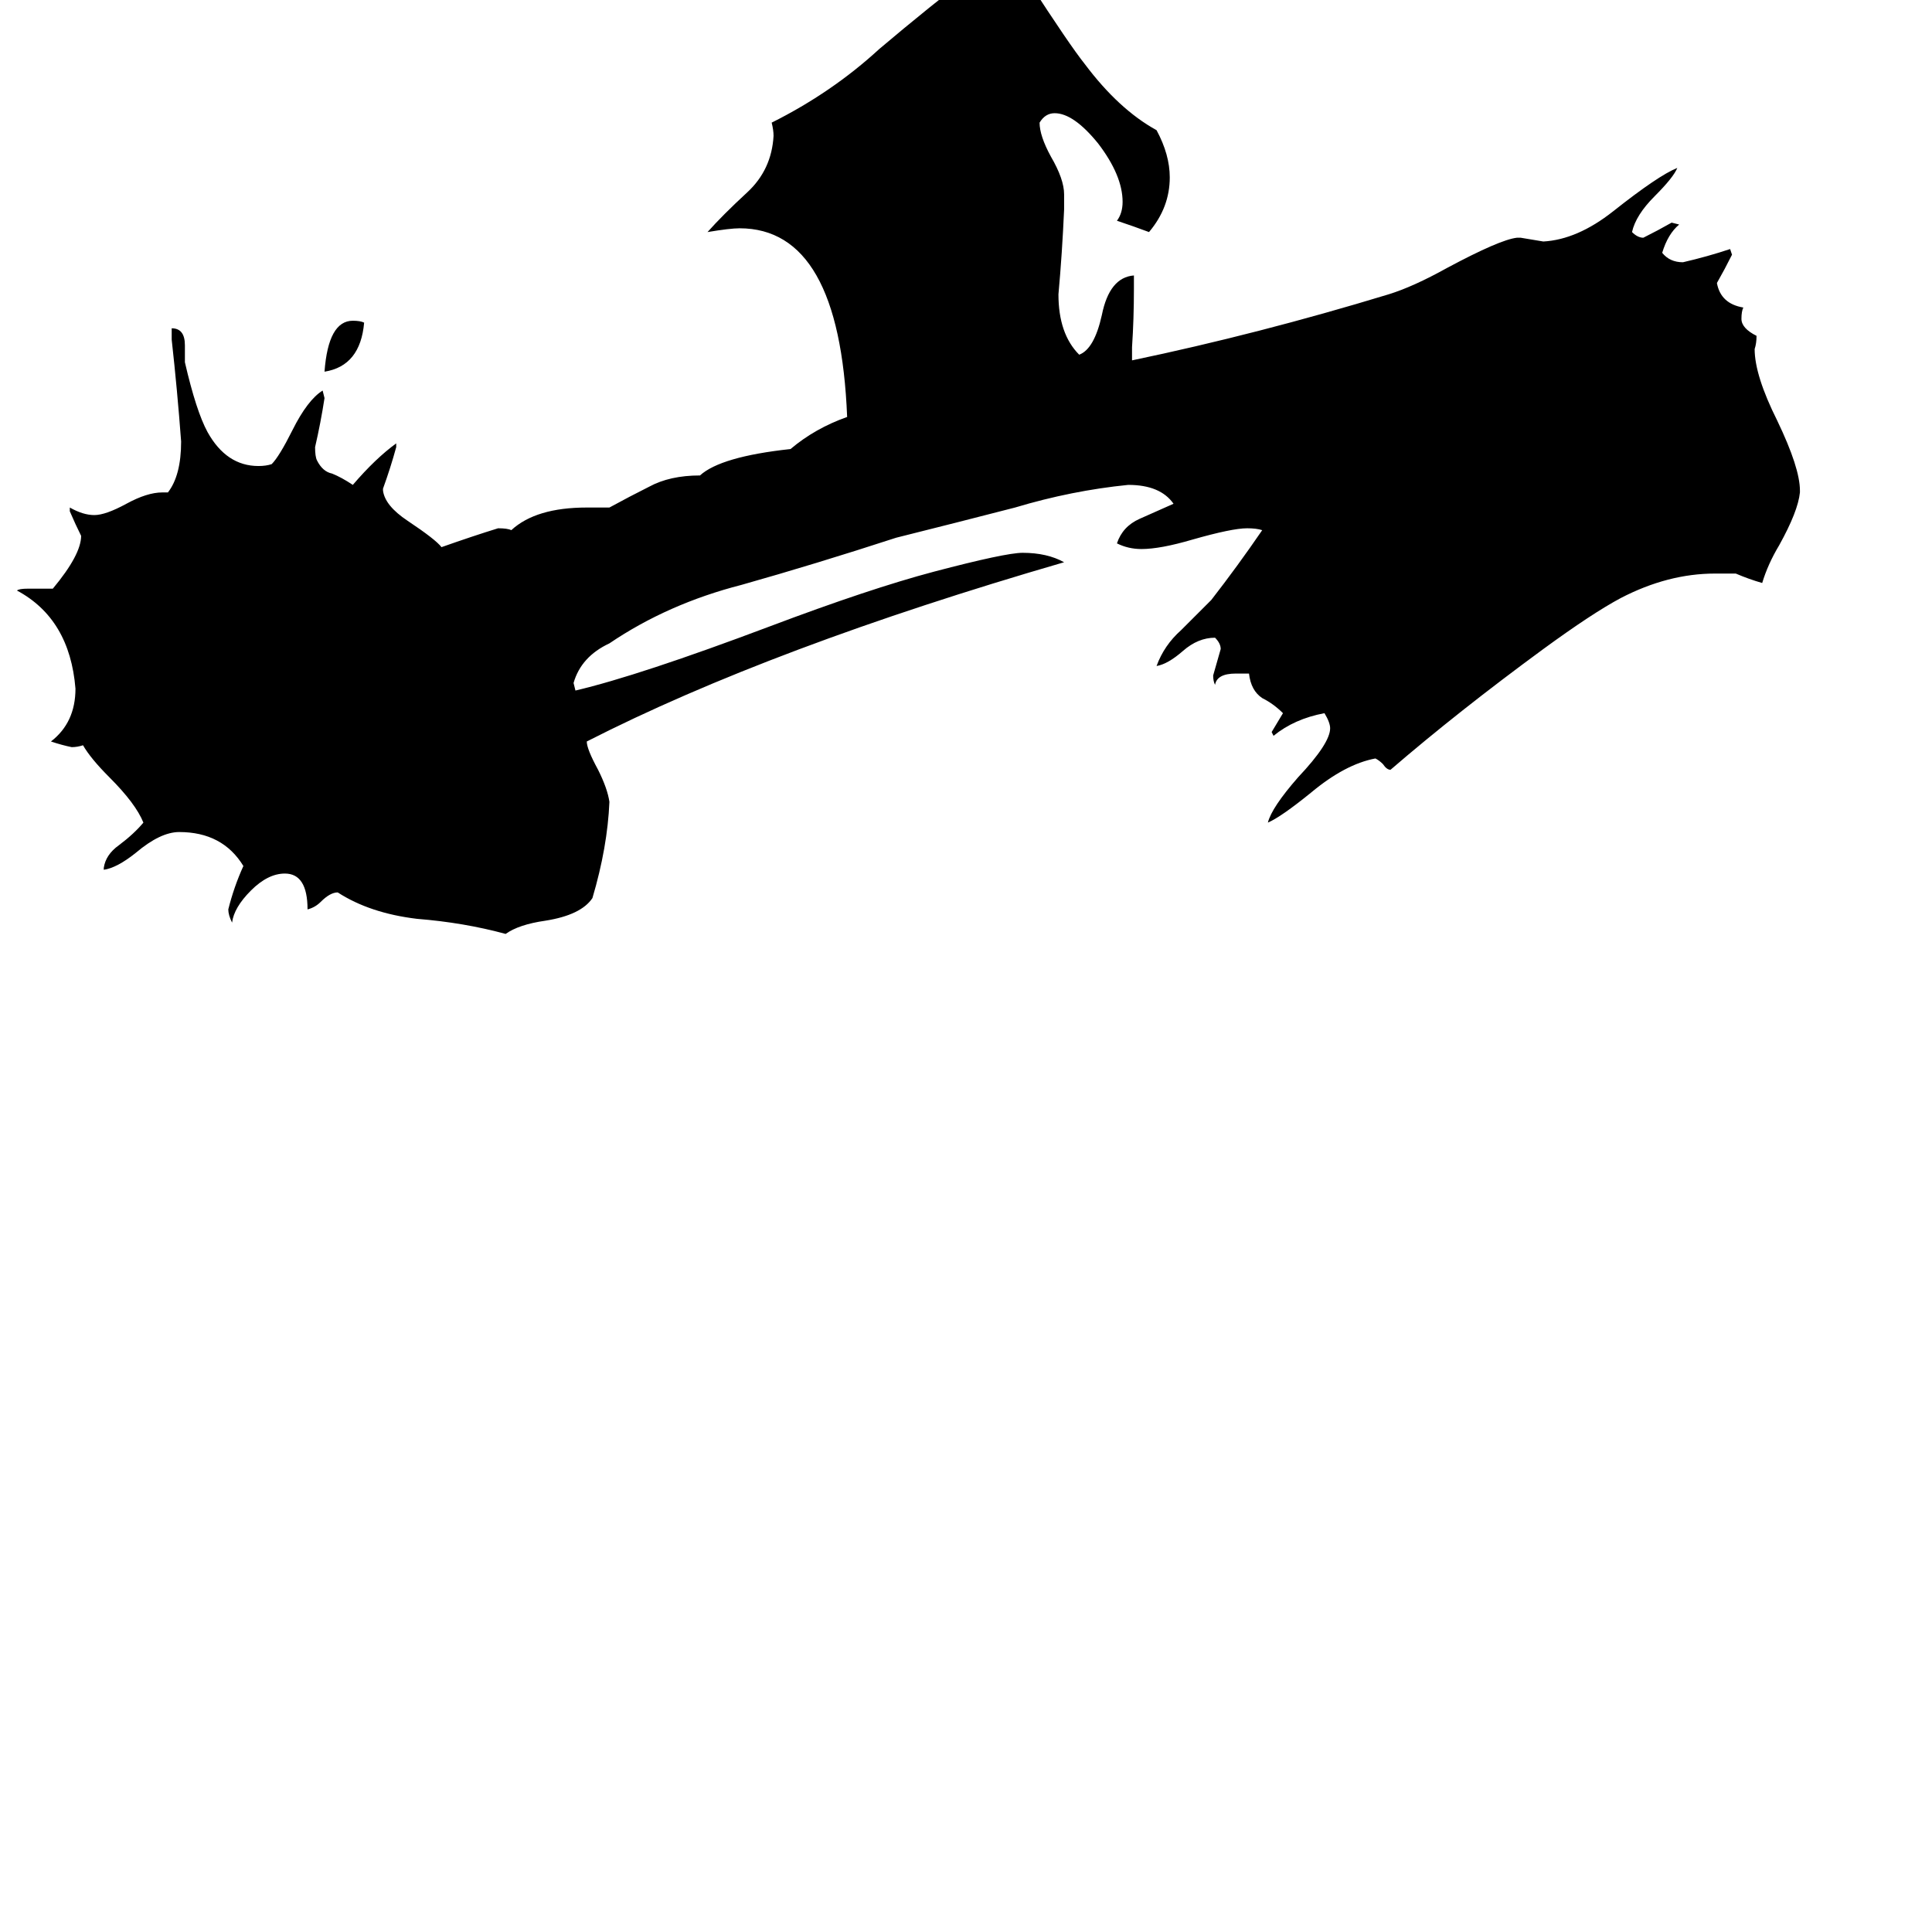 <svg xmlns="http://www.w3.org/2000/svg" viewBox="0 -800 1024 1024">
	<path fill="#000000" d="M193 -629Q191 -606 172 -603Q174 -630 187 -630Q191 -630 193 -629ZM920 -496H909Q884 -496 859 -483Q844 -475 818 -456Q773 -423 737 -392Q735 -392 733 -395Q731 -397 729 -398Q713 -395 695 -380Q679 -367 672 -364Q674 -372 688 -388Q705 -406 705 -414Q705 -417 702 -422Q686 -419 675 -410L674 -412Q677 -417 680 -422Q675 -427 669 -430Q663 -434 662 -443H655Q645 -443 644 -437Q643 -439 643 -442Q645 -449 647 -456Q647 -459 644 -462Q635 -462 627 -455Q619 -448 613 -447Q617 -458 626 -466Q634 -474 642 -482Q656 -500 669 -519Q666 -520 661 -520Q653 -520 632 -514Q615 -509 605 -509Q598 -509 592 -512Q595 -521 604 -525Q613 -529 622 -533Q615 -543 598 -543Q568 -540 538 -531Q507 -523 475 -515Q432 -501 393 -490Q354 -480 323 -459Q308 -452 304 -438L305 -434Q339 -442 408 -468Q461 -488 495 -497Q533 -507 542 -507Q555 -507 564 -502Q409 -457 311 -407Q311 -403 317 -392Q322 -382 323 -375Q322 -351 314 -324Q308 -315 289 -312Q275 -310 268 -305Q246 -311 221 -313Q196 -316 179 -327Q175 -327 170 -322Q167 -319 163 -318Q163 -337 151 -337Q142 -337 133 -328Q124 -319 123 -311Q121 -315 121 -318Q124 -330 129 -341Q118 -359 95 -359Q85 -359 72 -348Q62 -340 55 -339V-340Q56 -347 63 -352Q71 -358 76 -364Q72 -374 58 -388Q48 -398 44 -405Q41 -404 38 -404Q33 -405 27 -407Q40 -417 40 -435Q37 -472 9 -487Q10 -488 15 -488H28Q43 -506 43 -516Q40 -522 37 -529V-531Q44 -527 50 -527Q56 -527 67 -533Q78 -539 86 -539H89Q96 -548 96 -566Q94 -593 91 -620V-626Q98 -626 98 -617V-608Q104 -582 110 -571Q120 -553 137 -553Q141 -553 144 -554Q148 -558 155 -572Q163 -588 171 -593L172 -589Q170 -576 167 -563Q167 -558 168 -556Q171 -550 176 -549Q181 -547 187 -543Q199 -557 210 -565V-563Q207 -552 203 -541V-540Q204 -532 216 -524Q231 -514 234 -510Q251 -516 264 -520Q269 -520 271 -519Q284 -531 311 -531H323Q334 -537 344 -542Q355 -548 371 -548Q382 -558 419 -562Q432 -573 449 -579Q445 -679 392 -679Q387 -679 375 -677Q383 -686 396 -698Q409 -710 410 -728Q410 -731 409 -735Q441 -751 466 -774Q492 -796 518 -816Q534 -810 545 -810Q567 -776 575 -766Q593 -742 613 -731Q620 -718 620 -706Q620 -690 609 -677Q601 -680 592 -683Q595 -687 595 -693Q595 -707 582 -724Q569 -740 559 -740Q554 -740 551 -735Q551 -728 557 -717Q564 -705 564 -697V-689Q563 -666 561 -644Q561 -623 572 -612Q580 -615 584 -633Q588 -653 601 -654V-647Q601 -631 600 -616V-609Q667 -623 736 -644Q749 -648 767 -658Q795 -673 804 -674H806Q812 -673 818 -672Q836 -673 855 -688Q879 -707 889 -711Q887 -706 877 -696Q867 -686 865 -677Q868 -674 871 -674Q879 -678 886 -682L890 -681Q884 -676 881 -666Q885 -661 892 -661Q905 -664 917 -668L918 -665Q914 -657 910 -650Q912 -639 924 -637Q923 -635 923 -631Q923 -626 931 -622Q931 -618 930 -615Q930 -601 942 -577Q954 -552 954 -540V-539Q953 -529 943 -511Q937 -501 934 -491Q927 -493 920 -496Z"/>
</svg>
